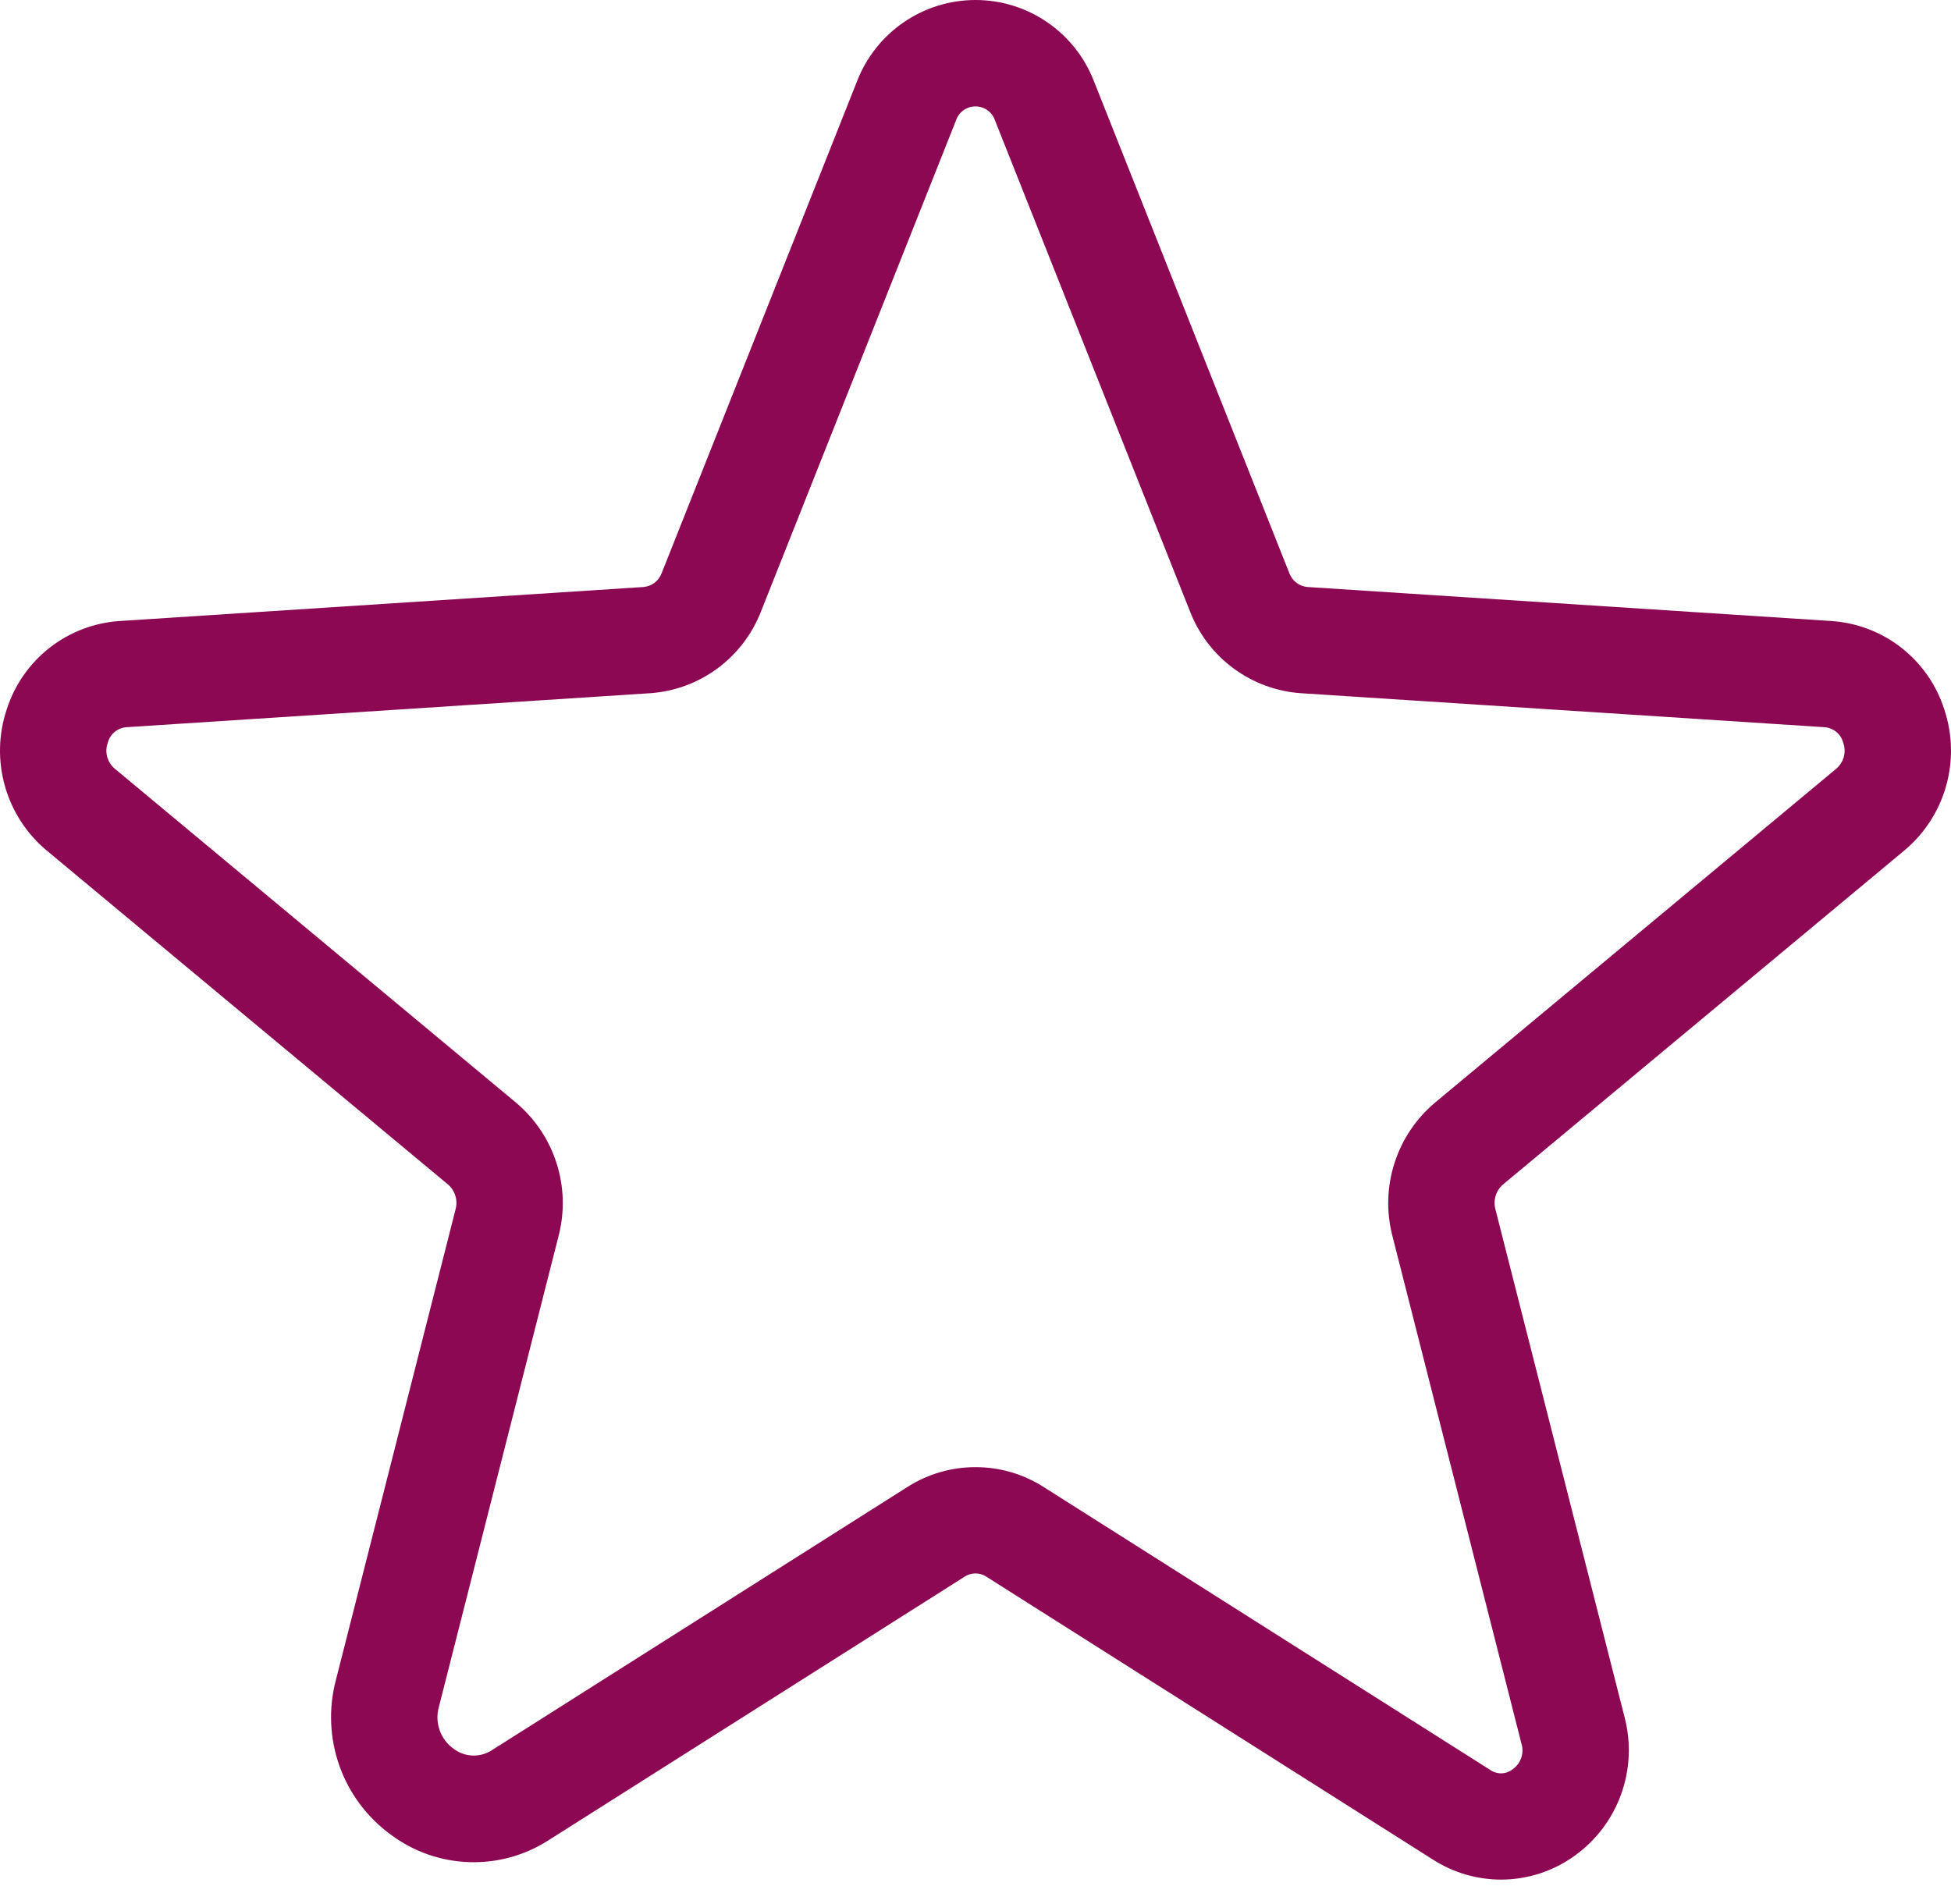 <svg width="42" height="41" viewBox="0 0 42 41" fill="none" xmlns="http://www.w3.org/2000/svg">
<path d="M32.313 40.467C31.797 40.466 31.292 40.319 30.857 40.042L21.229 33.942C21.161 33.898 21.081 33.875 21 33.875C20.919 33.875 20.839 33.898 20.771 33.942L11.823 39.61C11.313 39.943 10.713 40.11 10.104 40.091C9.496 40.072 8.907 39.867 8.419 39.503C7.909 39.134 7.523 38.619 7.31 38.026C7.098 37.433 7.069 36.79 7.228 36.181L9.808 26.033C9.833 25.938 9.831 25.837 9.802 25.743C9.773 25.649 9.718 25.565 9.644 25.501L1.01 18.315C0.577 17.955 0.262 17.472 0.108 16.931C-0.047 16.389 -0.035 15.813 0.143 15.279C0.309 14.753 0.631 14.289 1.065 13.948C1.5 13.608 2.026 13.406 2.577 13.37L13.852 12.638C13.94 12.631 14.023 12.598 14.093 12.545C14.162 12.492 14.215 12.42 14.245 12.337L18.451 1.747C18.65 1.233 19 0.791 19.455 0.479C19.91 0.167 20.448 -4.9568e-06 21 1.10412e-10C21.552 4.95702e-06 22.09 0.167 22.545 0.479C23 0.791 23.35 1.233 23.549 1.747L27.755 12.337C27.784 12.419 27.837 12.492 27.907 12.545C27.977 12.598 28.06 12.631 28.148 12.638L39.423 13.37C39.974 13.406 40.501 13.608 40.935 13.948C41.369 14.289 41.691 14.753 41.857 15.279C42.035 15.813 42.047 16.389 41.892 16.931C41.738 17.472 41.423 17.955 40.99 18.315L32.356 25.501C32.282 25.565 32.227 25.649 32.198 25.743C32.169 25.837 32.167 25.938 32.192 26.033L34.974 36.975C35.116 37.52 35.09 38.095 34.9 38.625C34.71 39.155 34.365 39.615 33.909 39.946C33.445 40.284 32.886 40.466 32.313 40.467V40.467ZM21 31.587C21.515 31.586 22.02 31.732 22.455 32.007V32.007L32.083 38.107C32.154 38.156 32.239 38.181 32.326 38.179C32.413 38.176 32.496 38.145 32.564 38.091C32.649 38.031 32.714 37.945 32.748 37.846C32.782 37.747 32.784 37.64 32.753 37.54L29.972 26.597C29.841 26.083 29.858 25.542 30.021 25.037C30.183 24.531 30.485 24.082 30.891 23.74L39.525 16.554C39.606 16.487 39.664 16.397 39.692 16.296C39.719 16.194 39.715 16.087 39.679 15.988C39.655 15.897 39.603 15.816 39.53 15.757C39.458 15.697 39.368 15.662 39.275 15.656L27.999 14.924C27.48 14.887 26.981 14.703 26.561 14.395C26.141 14.087 25.817 13.667 25.625 13.182L21.42 2.593C21.391 2.505 21.334 2.428 21.259 2.374C21.183 2.32 21.093 2.291 21 2.291C20.907 2.291 20.817 2.32 20.741 2.374C20.666 2.428 20.609 2.505 20.58 2.593L16.375 13.182C16.183 13.667 15.858 14.087 15.439 14.395C15.019 14.704 14.52 14.887 14.001 14.924L2.726 15.656C2.632 15.662 2.542 15.697 2.47 15.757C2.397 15.816 2.345 15.897 2.321 15.988C2.285 16.087 2.28 16.194 2.308 16.296C2.336 16.397 2.394 16.487 2.476 16.554L11.109 23.74C11.515 24.082 11.817 24.531 11.979 25.036C12.142 25.542 12.159 26.082 12.028 26.597L9.449 36.745C9.402 36.91 9.407 37.085 9.463 37.247C9.519 37.409 9.624 37.549 9.764 37.649C9.883 37.74 10.027 37.791 10.176 37.796C10.326 37.801 10.473 37.758 10.598 37.675L19.545 32.007C19.98 31.732 20.485 31.586 21 31.587V31.587Z" fill="#8D0852"/>
</svg>
